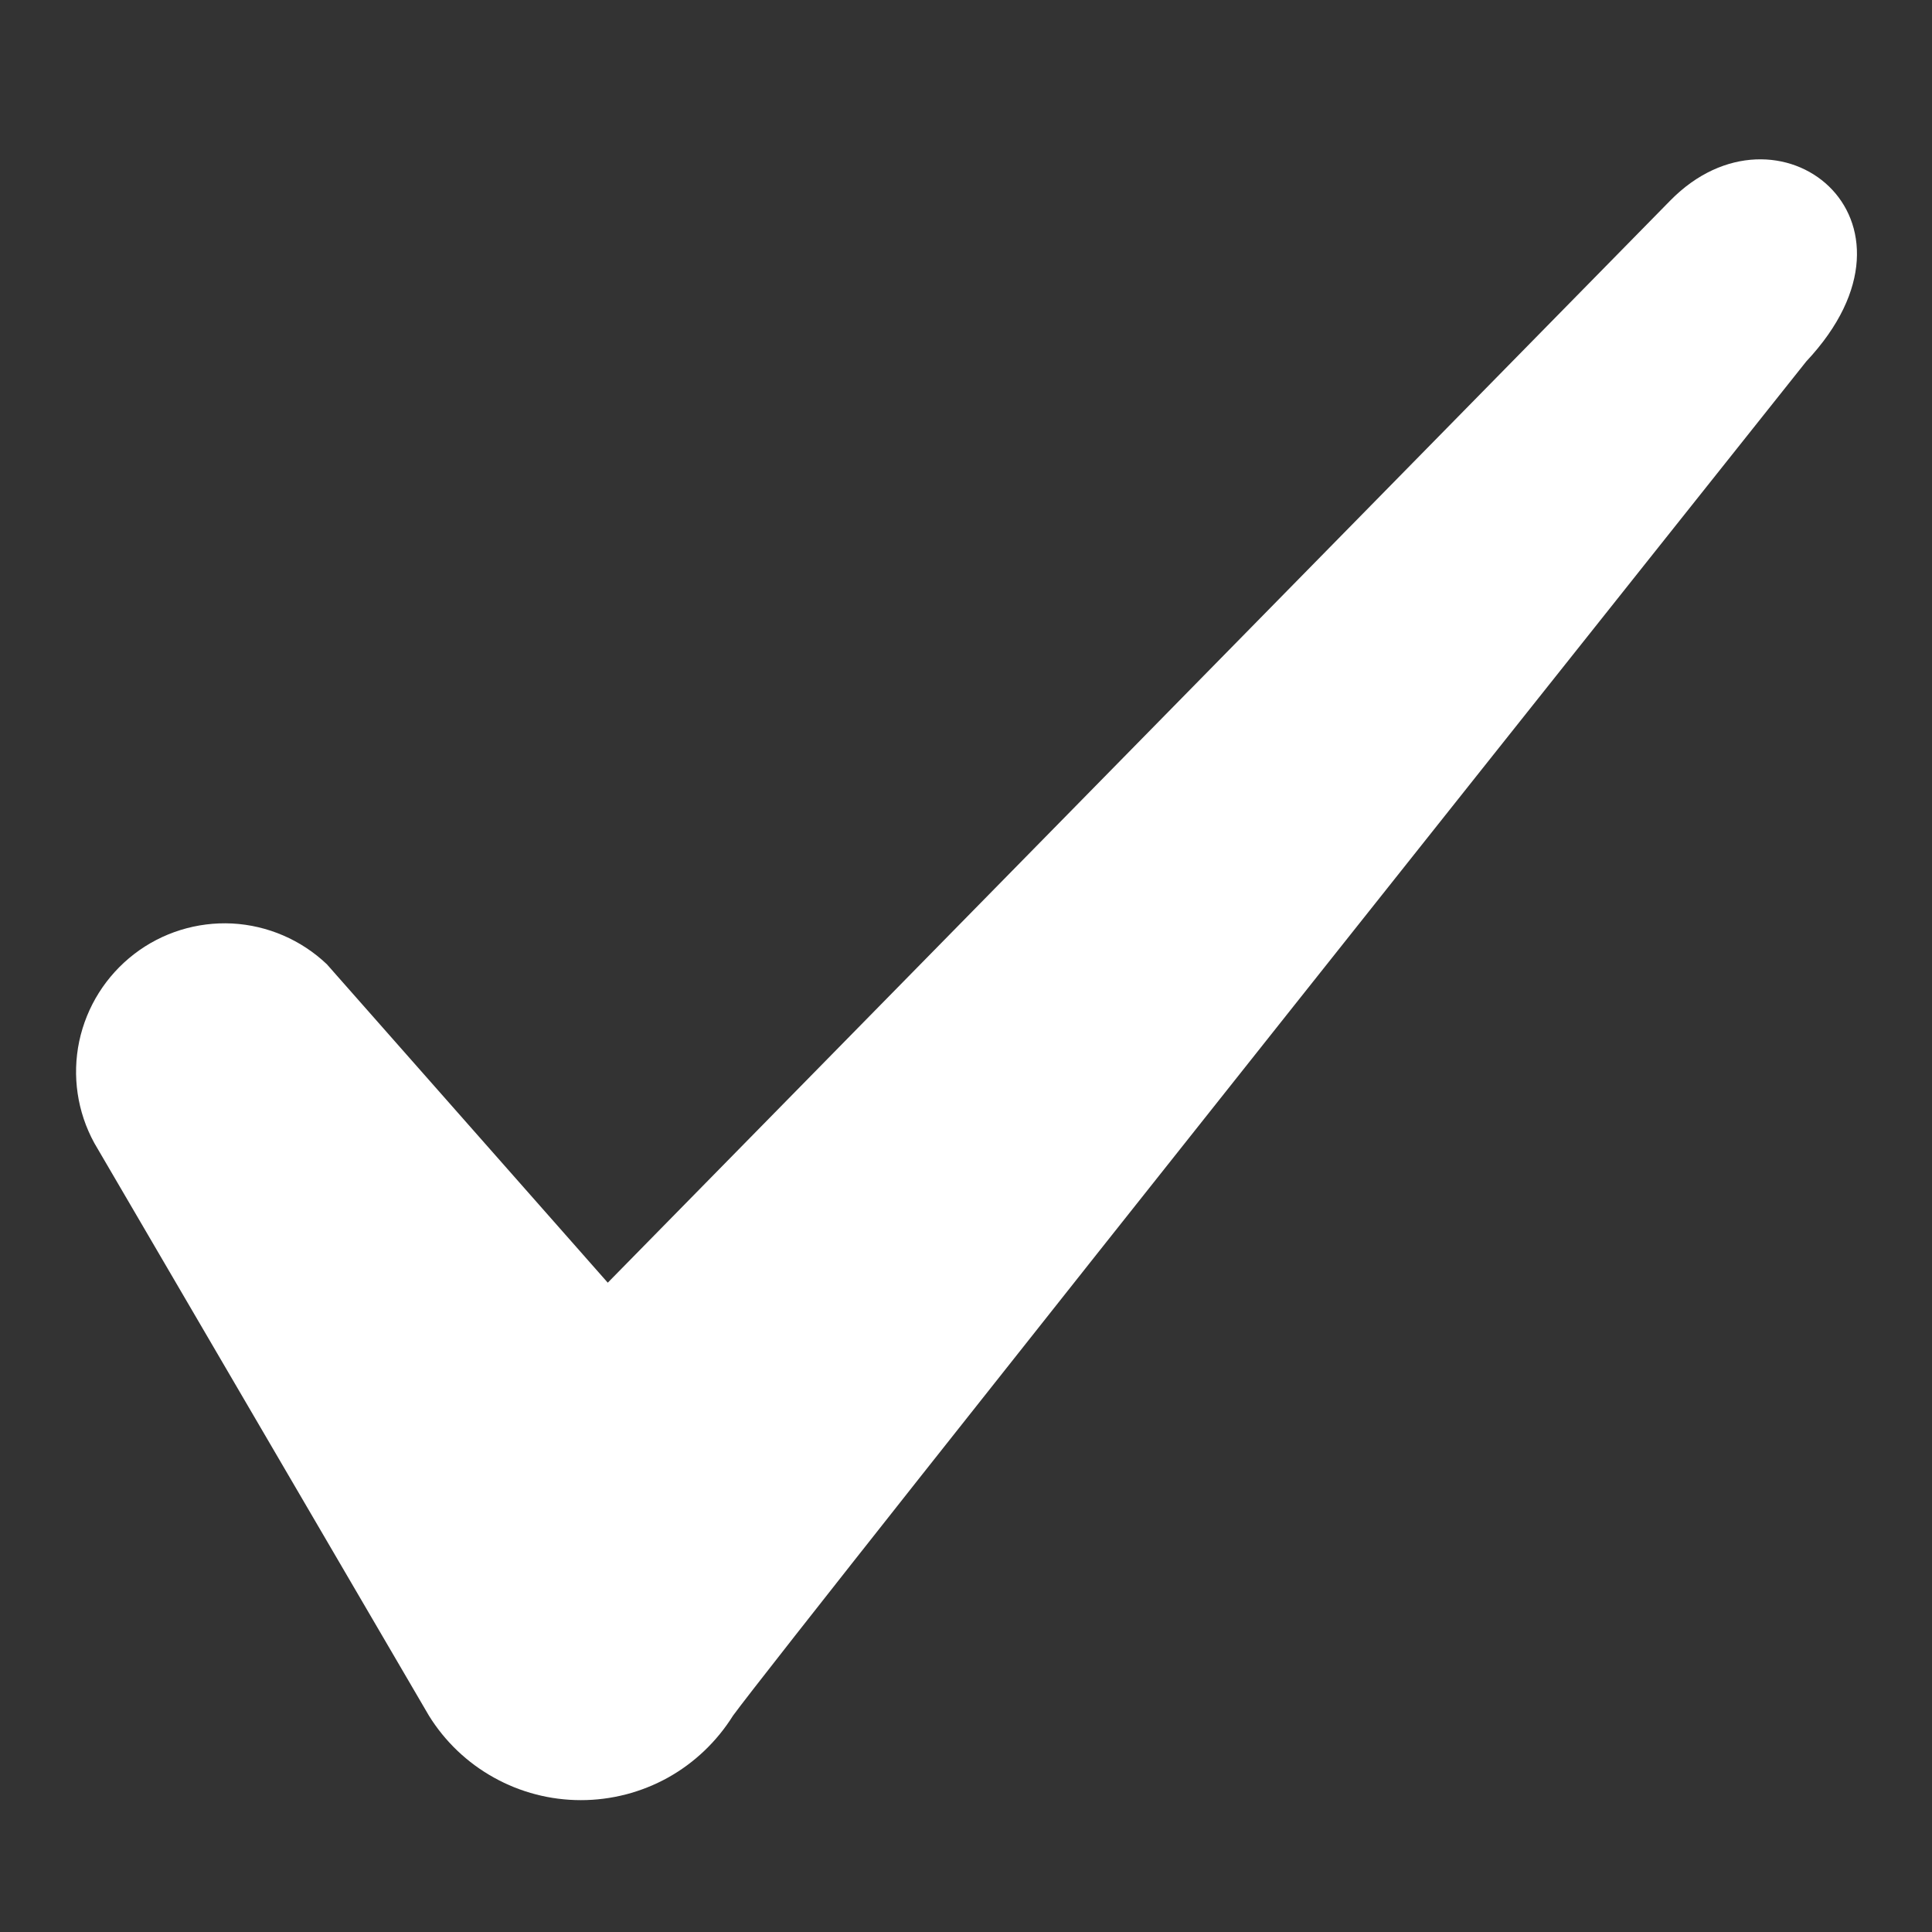 <svg width="12" height="12" viewBox="0 0 12 12" fill="none" xmlns="http://www.w3.org/2000/svg">
<rect x="0" y="0" width="12" height="12" fill="#333333" stroke="none"/>
<path fill-rule="evenodd" clip-rule="evenodd" d="M3.775 7.967L10.375 1.245C11.041 0.567 12.053 1.356 11.219 2.245C11.219 2.245 4.886 10.2 4.553 10.656C4.453 10.816 4.314 10.949 4.149 11.041C3.983 11.133 3.797 11.181 3.608 11.181C3.419 11.181 3.233 11.133 3.068 11.041C2.902 10.949 2.763 10.816 2.664 10.656L0.586 7.1C0.48 6.907 0.447 6.683 0.492 6.468C0.538 6.252 0.658 6.061 0.833 5.926C1.007 5.792 1.223 5.725 1.443 5.736C1.663 5.748 1.871 5.838 2.03 5.989L3.775 7.967Z" fill="white"/>
</svg>

